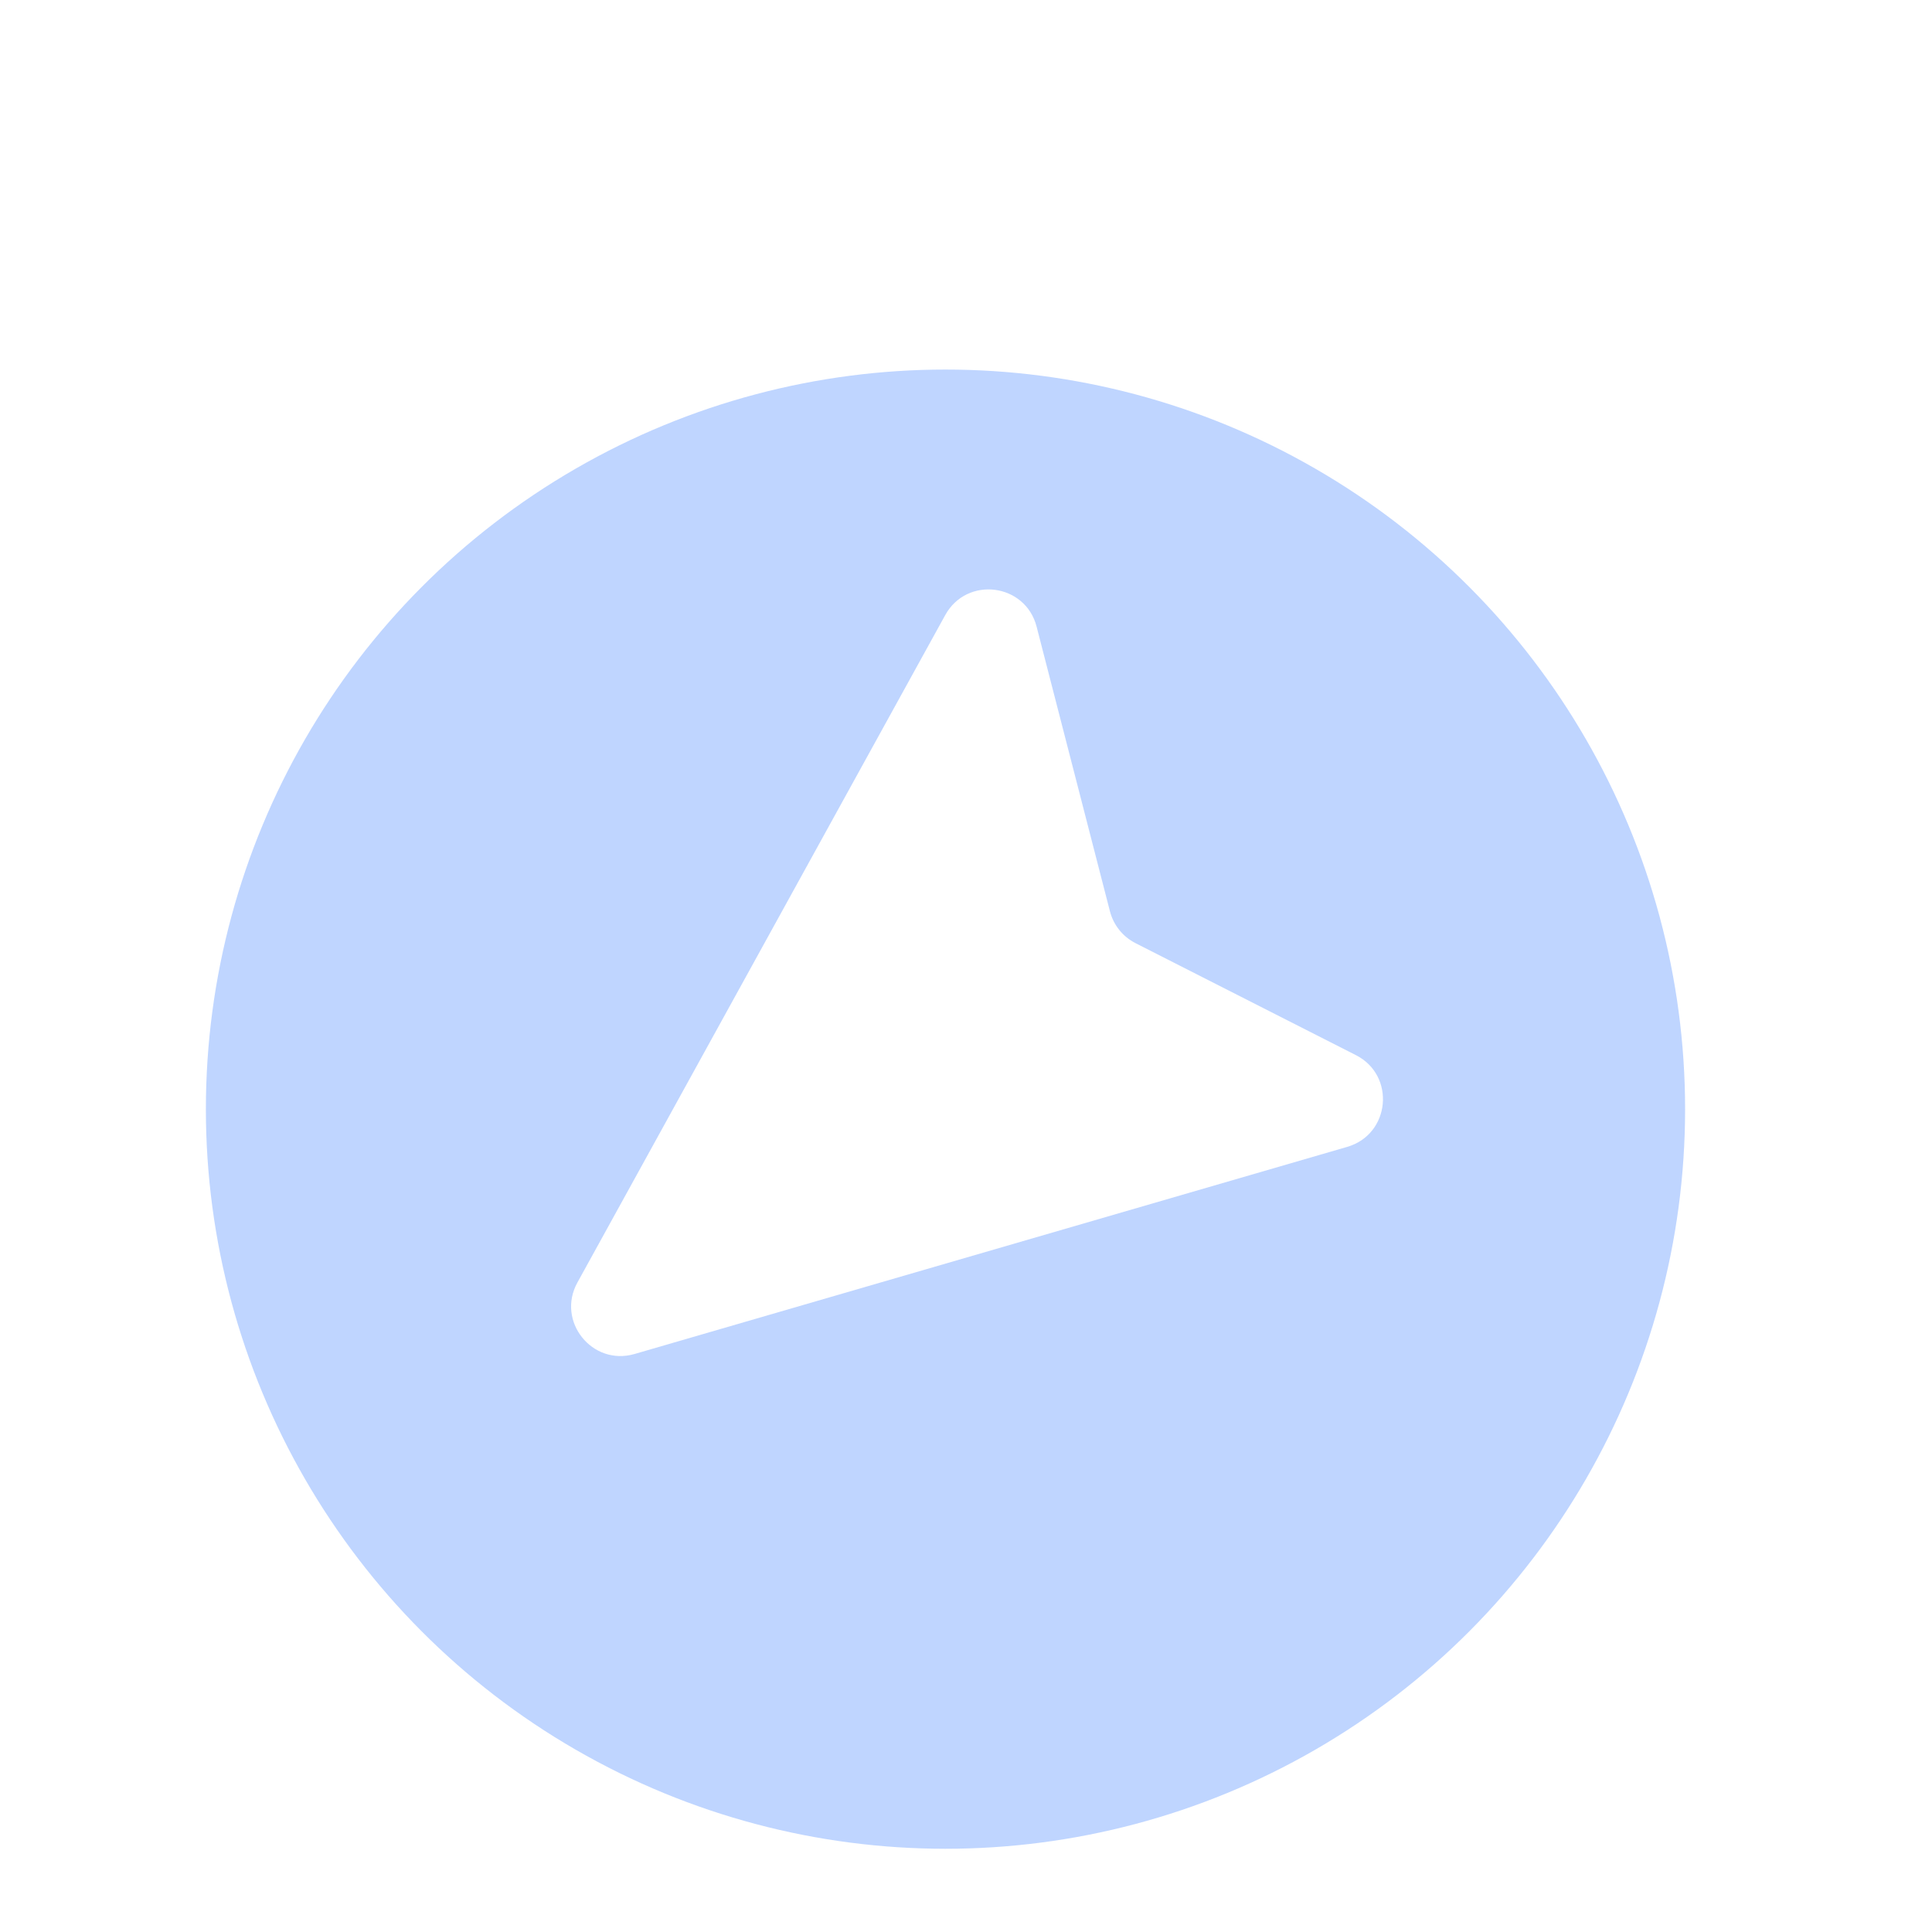 <svg width="39" height="39" viewBox="0 0 39 39" fill="none" xmlns="http://www.w3.org/2000/svg">
<circle cx="19.086" cy="22.39" r="14.93" fill="#0059FF" fill-opacity="0.25"/>
<g filter="url(#filter0_d_117_124)">
<path d="M12.81 29.332C11.954 29.581 11.225 28.67 11.656 27.889L19.081 14.416C19.518 13.623 20.699 13.772 20.925 14.649L22.406 20.397C22.478 20.675 22.666 20.909 22.922 21.039L27.37 23.299C28.178 23.709 28.067 24.897 27.196 25.151L12.81 29.332Z" fill="white"/>
</g>
<defs>
<filter id="filter0_d_117_124" x="0.528" y="0.898" width="38.389" height="37.476" filterUnits="userSpaceOnUse" color-interpolation-filters="sRGB">
<feFlood flood-opacity="0" result="BackgroundImageFix"/>
<feColorMatrix in="SourceAlpha" type="matrix" values="0 0 0 0 0 0 0 0 0 0 0 0 0 0 0 0 0 0 127 0" result="hardAlpha"/>
<feOffset dy="-2"/>
<feGaussianBlur stdDeviation="5.5"/>
<feComposite in2="hardAlpha" operator="out"/>
<feColorMatrix type="matrix" values="0 0 0 0 1 0 0 0 0 1 0 0 0 0 1 0 0 0 0.57 0"/>
<feBlend mode="normal" in2="BackgroundImageFix" result="effect1_dropShadow_117_124"/>
<feBlend mode="normal" in="SourceGraphic" in2="effect1_dropShadow_117_124" result="shape"/>
</filter>
</defs>
</svg>
